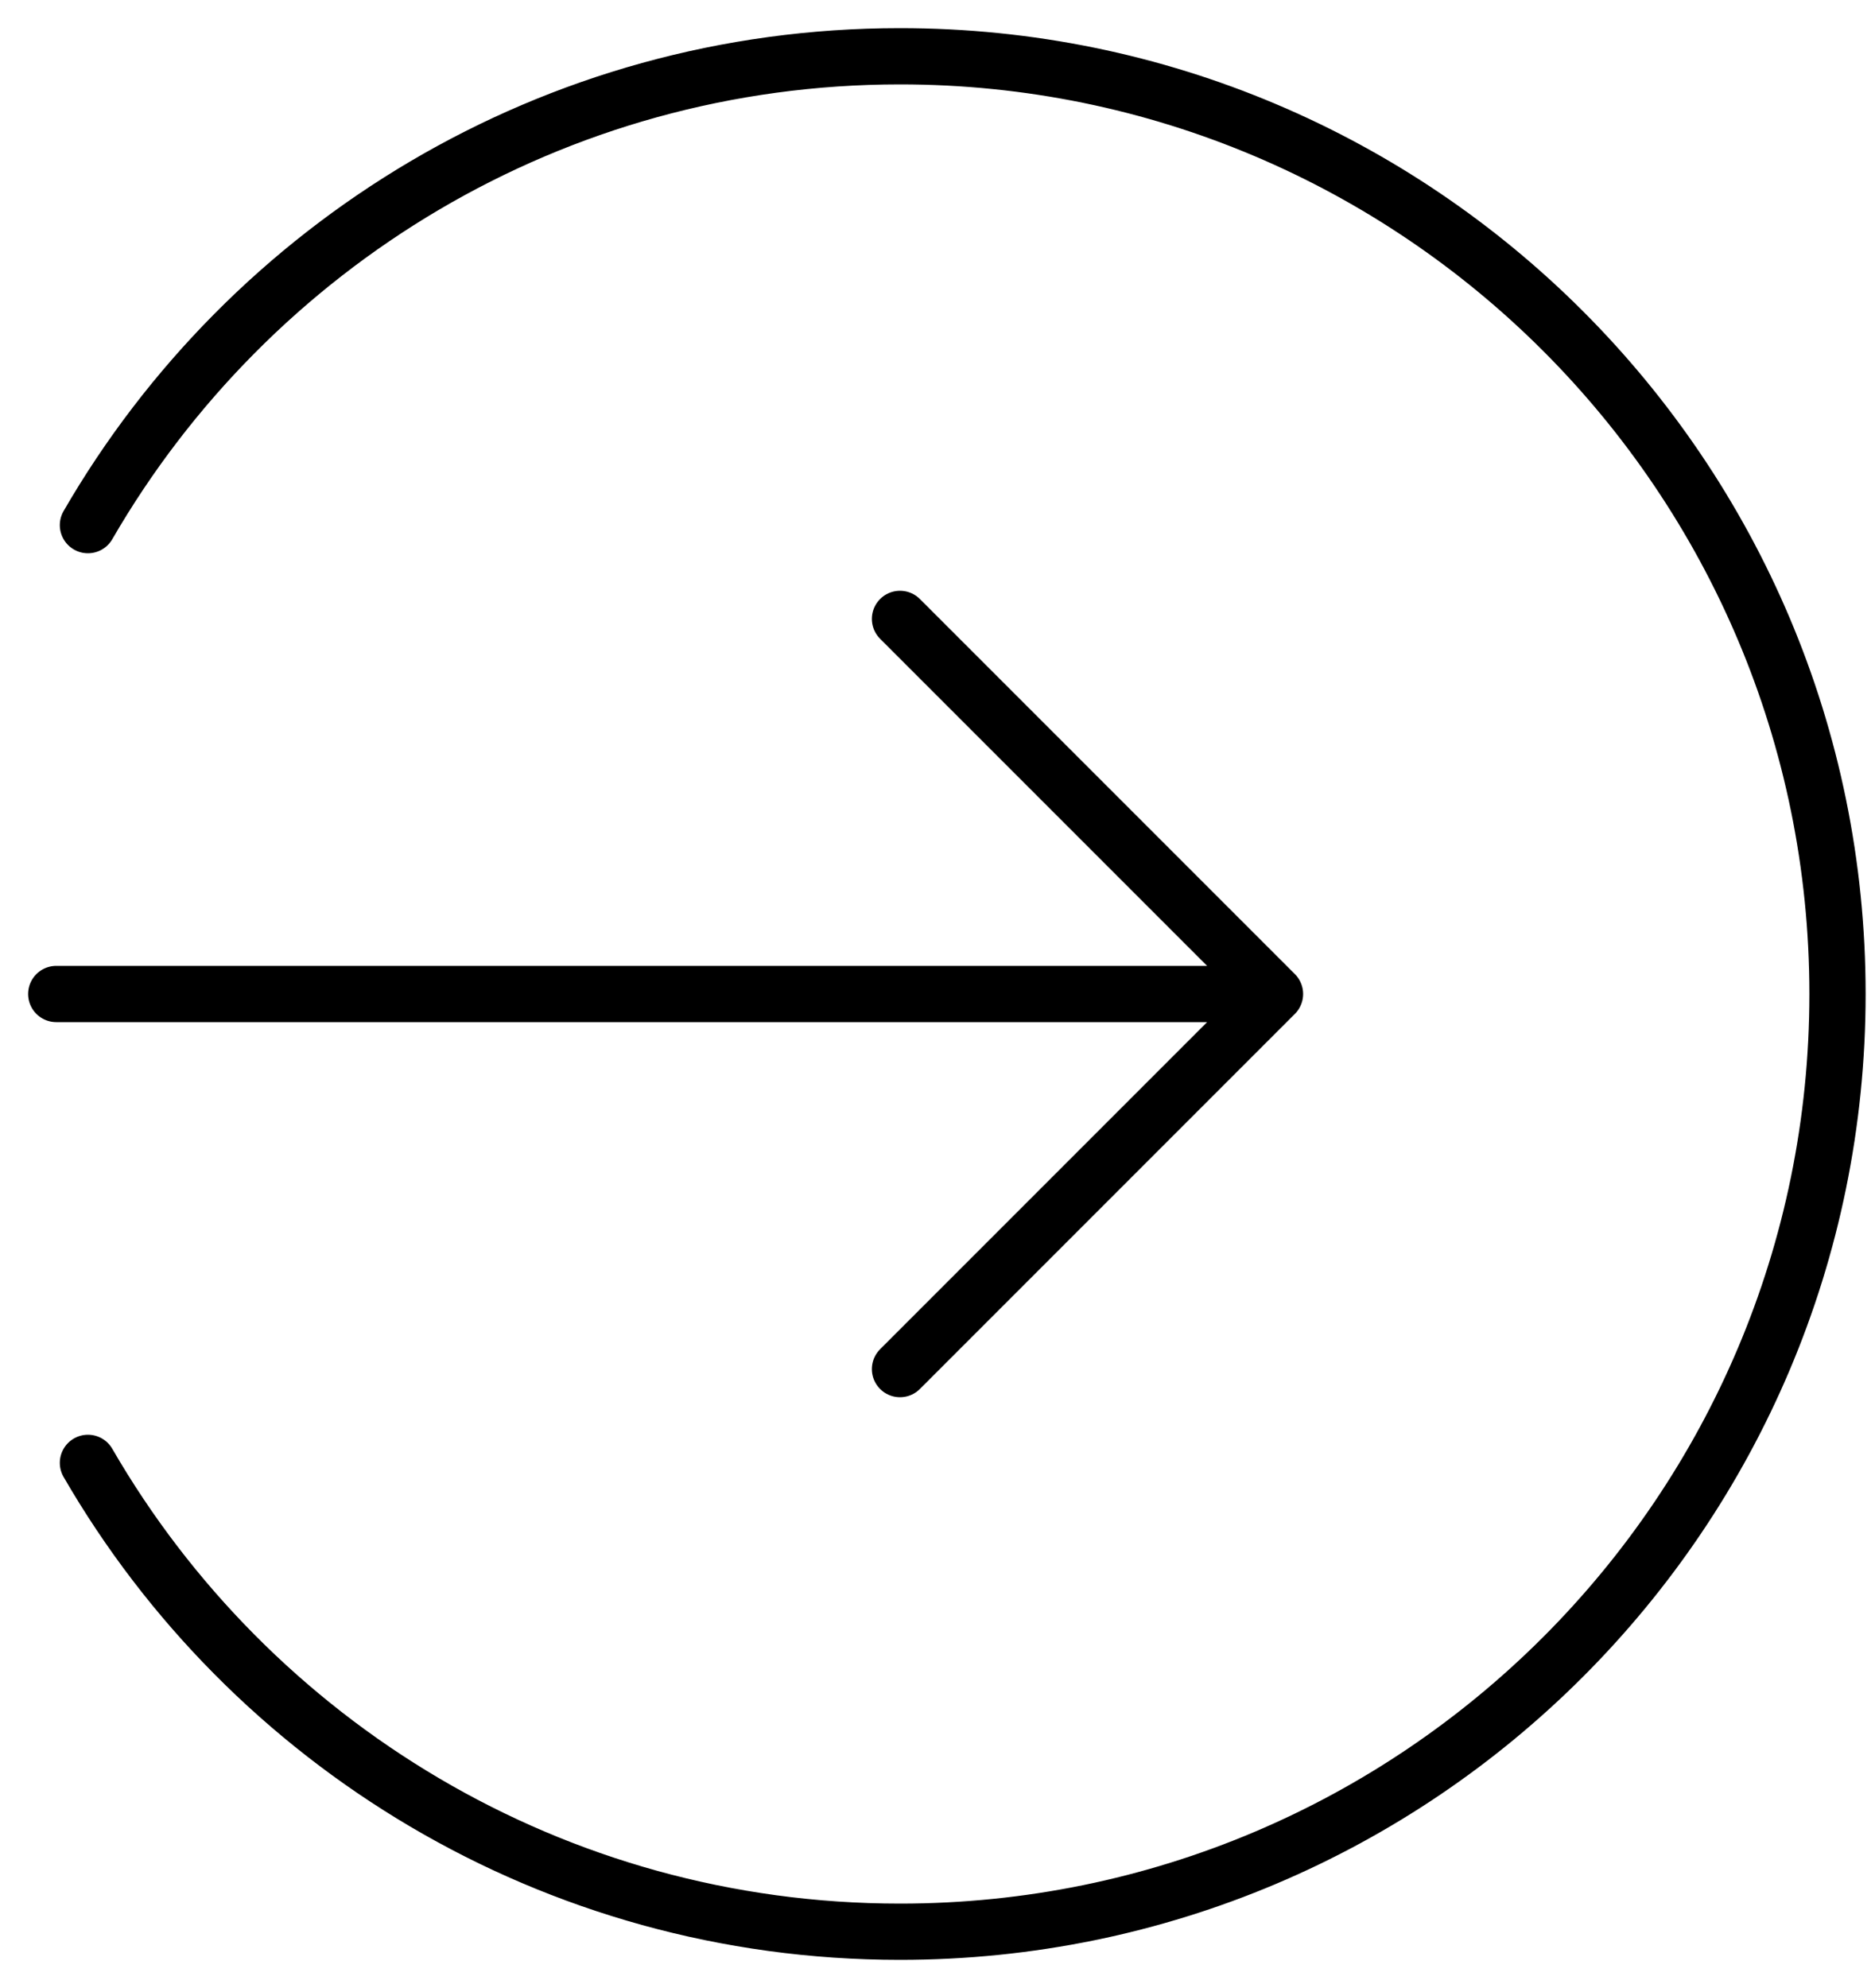 <svg width="50" height="53" viewBox="0 0 50 53" fill="none" xmlns="http://www.w3.org/2000/svg">
<path d="M24 16.5L34 26.5M34 26.5L24 36.5M34 26.5H1.5M2.345 14C6.667 6.527 14.746 1.5 24 1.5C37.807 1.5 49 12.693 49 26.5C49 40.307 37.807 51.5 24 51.5C14.746 51.5 6.667 46.472 2.345 39" stroke="black" stroke-width="1.5" stroke-linecap="round" stroke-linejoin="round"/>
</svg>

